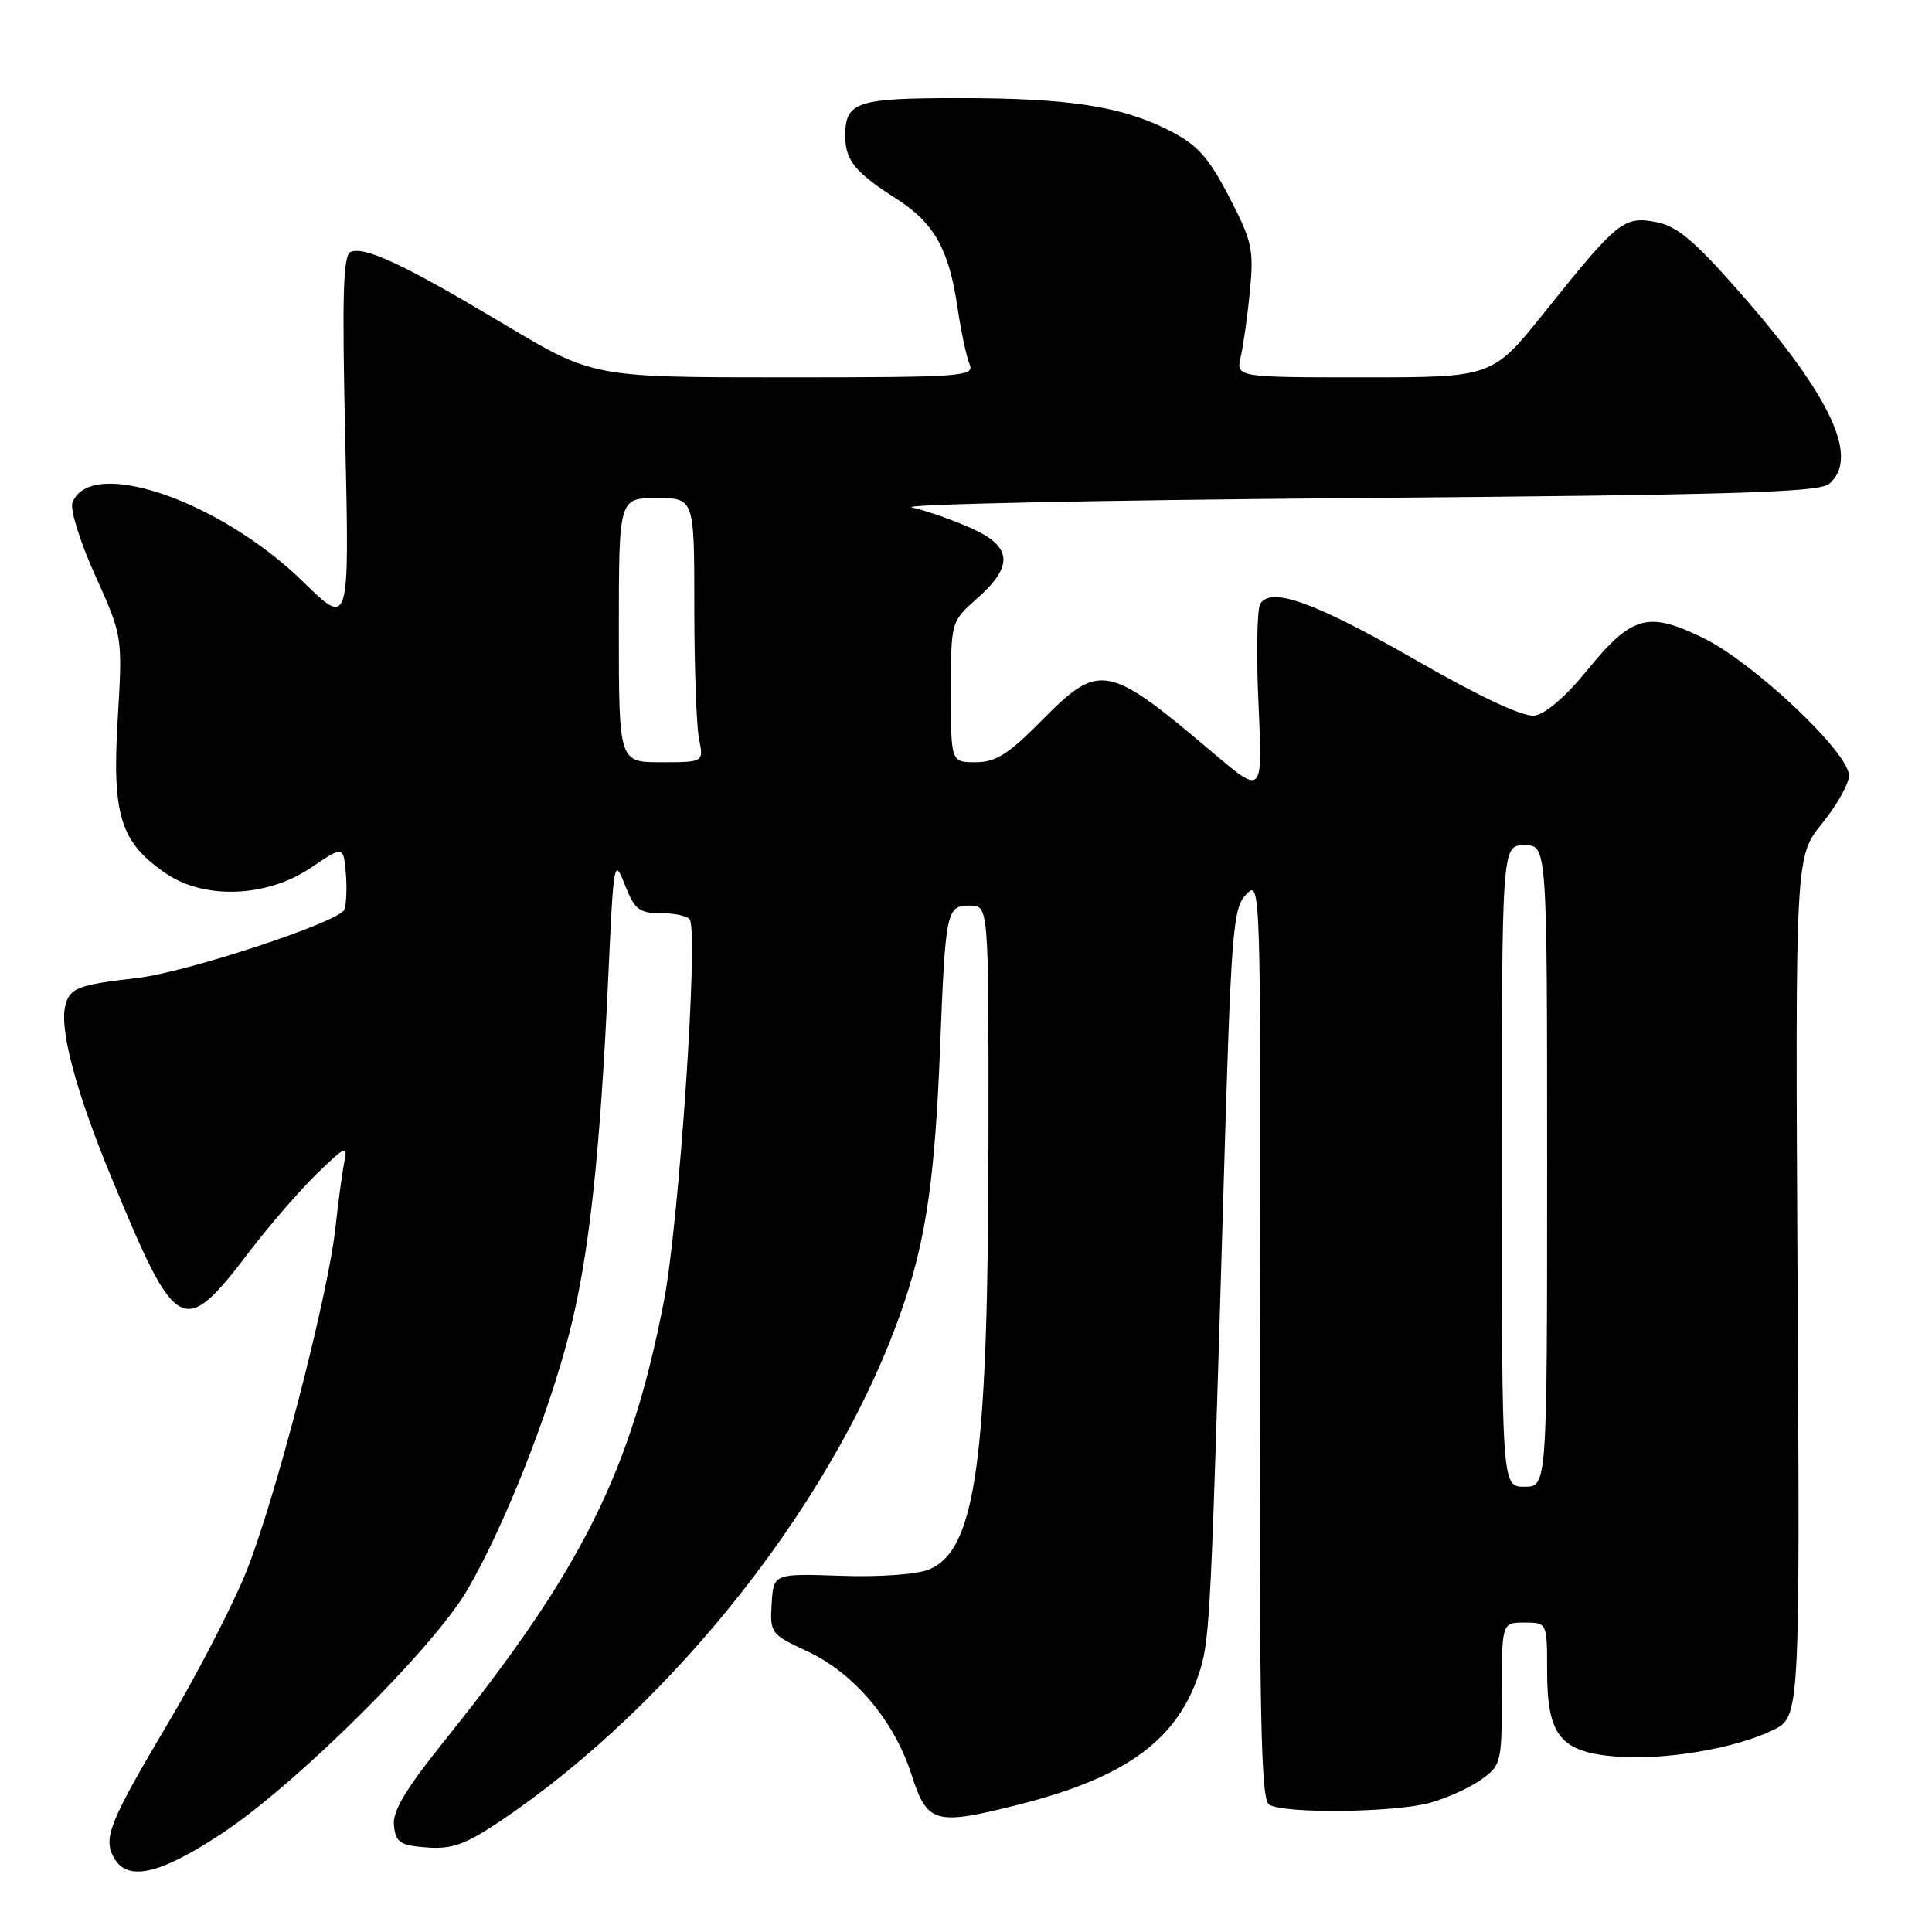 <?xml version="1.0" encoding="UTF-8" standalone="no"?>
<!DOCTYPE svg PUBLIC "-//W3C//DTD SVG 1.1//EN" "http://www.w3.org/Graphics/SVG/1.1/DTD/svg11.dtd" >
<svg xmlns="http://www.w3.org/2000/svg" xmlns:xlink="http://www.w3.org/1999/xlink" version="1.1" viewBox="0 0 256 256">
 <g >
 <path fill="currentColor"
d=" M 29.66 242.77 C 39.42 236.26 57.38 218.41 61.87 210.76 C 66.66 202.59 72.50 187.93 75.37 176.92 C 78.04 166.64 79.53 153.07 80.62 129.00 C 81.31 113.99 81.37 113.62 82.80 117.25 C 84.09 120.53 84.69 121.00 87.58 121.00 C 89.39 121.00 91.12 121.38 91.40 121.84 C 92.57 123.73 89.98 162.02 87.98 172.36 C 83.64 194.88 77.16 207.89 59.07 230.44 C 53.68 237.15 51.98 240.01 52.20 241.94 C 52.46 244.16 53.04 244.54 56.58 244.80 C 59.92 245.04 61.67 244.41 66.30 241.30 C 89.80 225.47 111.48 197.61 119.87 172.43 C 122.76 163.78 123.91 155.55 124.56 139.00 C 125.28 120.58 125.40 120.00 128.52 120.00 C 131.00 120.00 131.00 120.00 130.98 150.25 C 130.96 193.55 129.34 205.37 123.10 207.96 C 121.51 208.62 116.56 208.98 111.42 208.80 C 102.50 208.50 102.50 208.50 102.25 212.50 C 102.01 216.40 102.14 216.56 107.00 218.82 C 113.16 221.69 118.50 228.01 120.78 235.15 C 122.87 241.66 123.87 241.93 135.06 239.10 C 149.45 235.46 156.28 230.35 159.07 221.12 C 160.31 217.05 160.50 212.98 162.08 159.00 C 163.13 123.13 163.33 120.36 165.14 118.50 C 167.05 116.52 167.07 117.15 166.95 177.39 C 166.85 227.25 167.07 238.43 168.16 239.12 C 170.10 240.35 184.80 240.18 189.50 238.88 C 191.70 238.27 194.74 236.89 196.25 235.82 C 198.92 233.92 199.00 233.58 199.00 224.43 C 199.00 215.00 199.00 215.00 202.00 215.00 C 205.00 215.00 205.00 215.00 205.00 221.39 C 205.00 229.97 206.74 232.15 214.08 232.75 C 220.50 233.28 229.91 231.70 234.92 229.25 C 238.50 227.50 238.50 227.50 238.19 170.50 C 237.88 113.50 237.88 113.50 241.44 109.11 C 243.40 106.69 245.00 103.84 245.00 102.76 C 245.00 99.71 232.33 87.76 225.66 84.52 C 218.30 80.94 216.21 81.54 210.15 89.00 C 207.47 92.30 204.74 94.63 203.34 94.82 C 201.83 95.02 196.25 92.42 187.81 87.58 C 174.26 79.81 168.43 77.69 166.99 80.01 C 166.56 80.72 166.45 86.70 166.76 93.30 C 167.31 105.31 167.31 105.31 160.90 99.89 C 146.69 87.86 145.73 87.68 138.00 95.50 C 133.61 99.95 131.94 101.00 129.28 101.00 C 126.00 101.00 126.00 101.00 126.00 91.68 C 126.00 82.37 126.00 82.37 129.50 79.27 C 134.37 74.96 134.12 72.38 128.59 69.94 C 126.16 68.86 122.68 67.65 120.84 67.24 C 119.00 66.83 145.22 66.28 179.10 66.00 C 229.28 65.59 241.00 65.25 242.35 64.13 C 246.45 60.72 242.66 52.55 230.57 38.79 C 224.48 31.85 222.20 29.94 219.42 29.42 C 215.16 28.62 214.33 29.29 204.76 41.25 C 197.76 50.00 197.76 50.00 180.76 50.00 C 163.77 50.00 163.77 50.00 164.41 47.25 C 164.76 45.74 165.31 41.80 165.63 38.50 C 166.15 33.05 165.90 31.91 162.85 26.06 C 160.13 20.82 158.66 19.19 155.00 17.32 C 148.67 14.08 141.67 13.00 127.06 13.00 C 113.45 13.00 112.00 13.48 112.00 18.01 C 112.00 21.23 113.32 22.86 118.72 26.30 C 123.77 29.52 125.73 32.98 126.87 40.72 C 127.34 43.90 128.06 47.29 128.47 48.25 C 129.17 49.89 127.62 50.00 103.89 50.00 C 78.57 50.00 78.57 50.00 66.76 42.94 C 53.68 35.12 48.41 32.63 46.48 33.37 C 45.46 33.76 45.31 38.95 45.75 58.48 C 46.30 83.09 46.30 83.09 40.20 77.12 C 29.18 66.33 11.97 60.42 9.60 66.60 C 9.26 67.49 10.60 71.80 12.62 76.26 C 16.25 84.31 16.25 84.31 15.59 95.41 C 14.84 108.06 15.96 111.63 22.00 115.75 C 27.08 119.22 35.35 118.91 41.10 115.04 C 45.50 112.07 45.50 112.07 45.82 115.64 C 45.99 117.60 45.90 119.81 45.62 120.54 C 45.01 122.15 24.70 128.85 18.18 129.59 C 10.28 130.50 9.24 130.90 8.65 133.27 C 7.86 136.41 10.09 144.73 14.75 156.00 C 23.44 177.04 24.22 177.45 33.19 165.66 C 35.78 162.27 39.75 157.70 42.01 155.50 C 45.81 151.82 46.10 151.70 45.62 154.00 C 45.34 155.38 44.82 159.20 44.47 162.50 C 43.51 171.65 36.29 199.41 32.47 208.65 C 30.60 213.17 26.12 221.82 22.53 227.88 C 14.57 241.29 13.66 243.49 15.04 246.07 C 16.83 249.41 21.16 248.43 29.66 242.77 Z  M 199.00 154.50 C 199.00 112.00 199.00 112.00 202.00 112.00 C 205.00 112.00 205.00 112.00 205.00 154.50 C 205.00 197.00 205.00 197.00 202.00 197.00 C 199.00 197.00 199.00 197.00 199.00 154.50 Z  M 82.00 83.50 C 82.00 66.00 82.00 66.00 87.00 66.00 C 92.00 66.00 92.00 66.00 92.00 80.38 C 92.00 88.28 92.28 96.16 92.62 97.88 C 93.25 101.00 93.25 101.00 87.62 101.00 C 82.00 101.00 82.00 101.00 82.00 83.50 Z "/>
</g>
</svg>